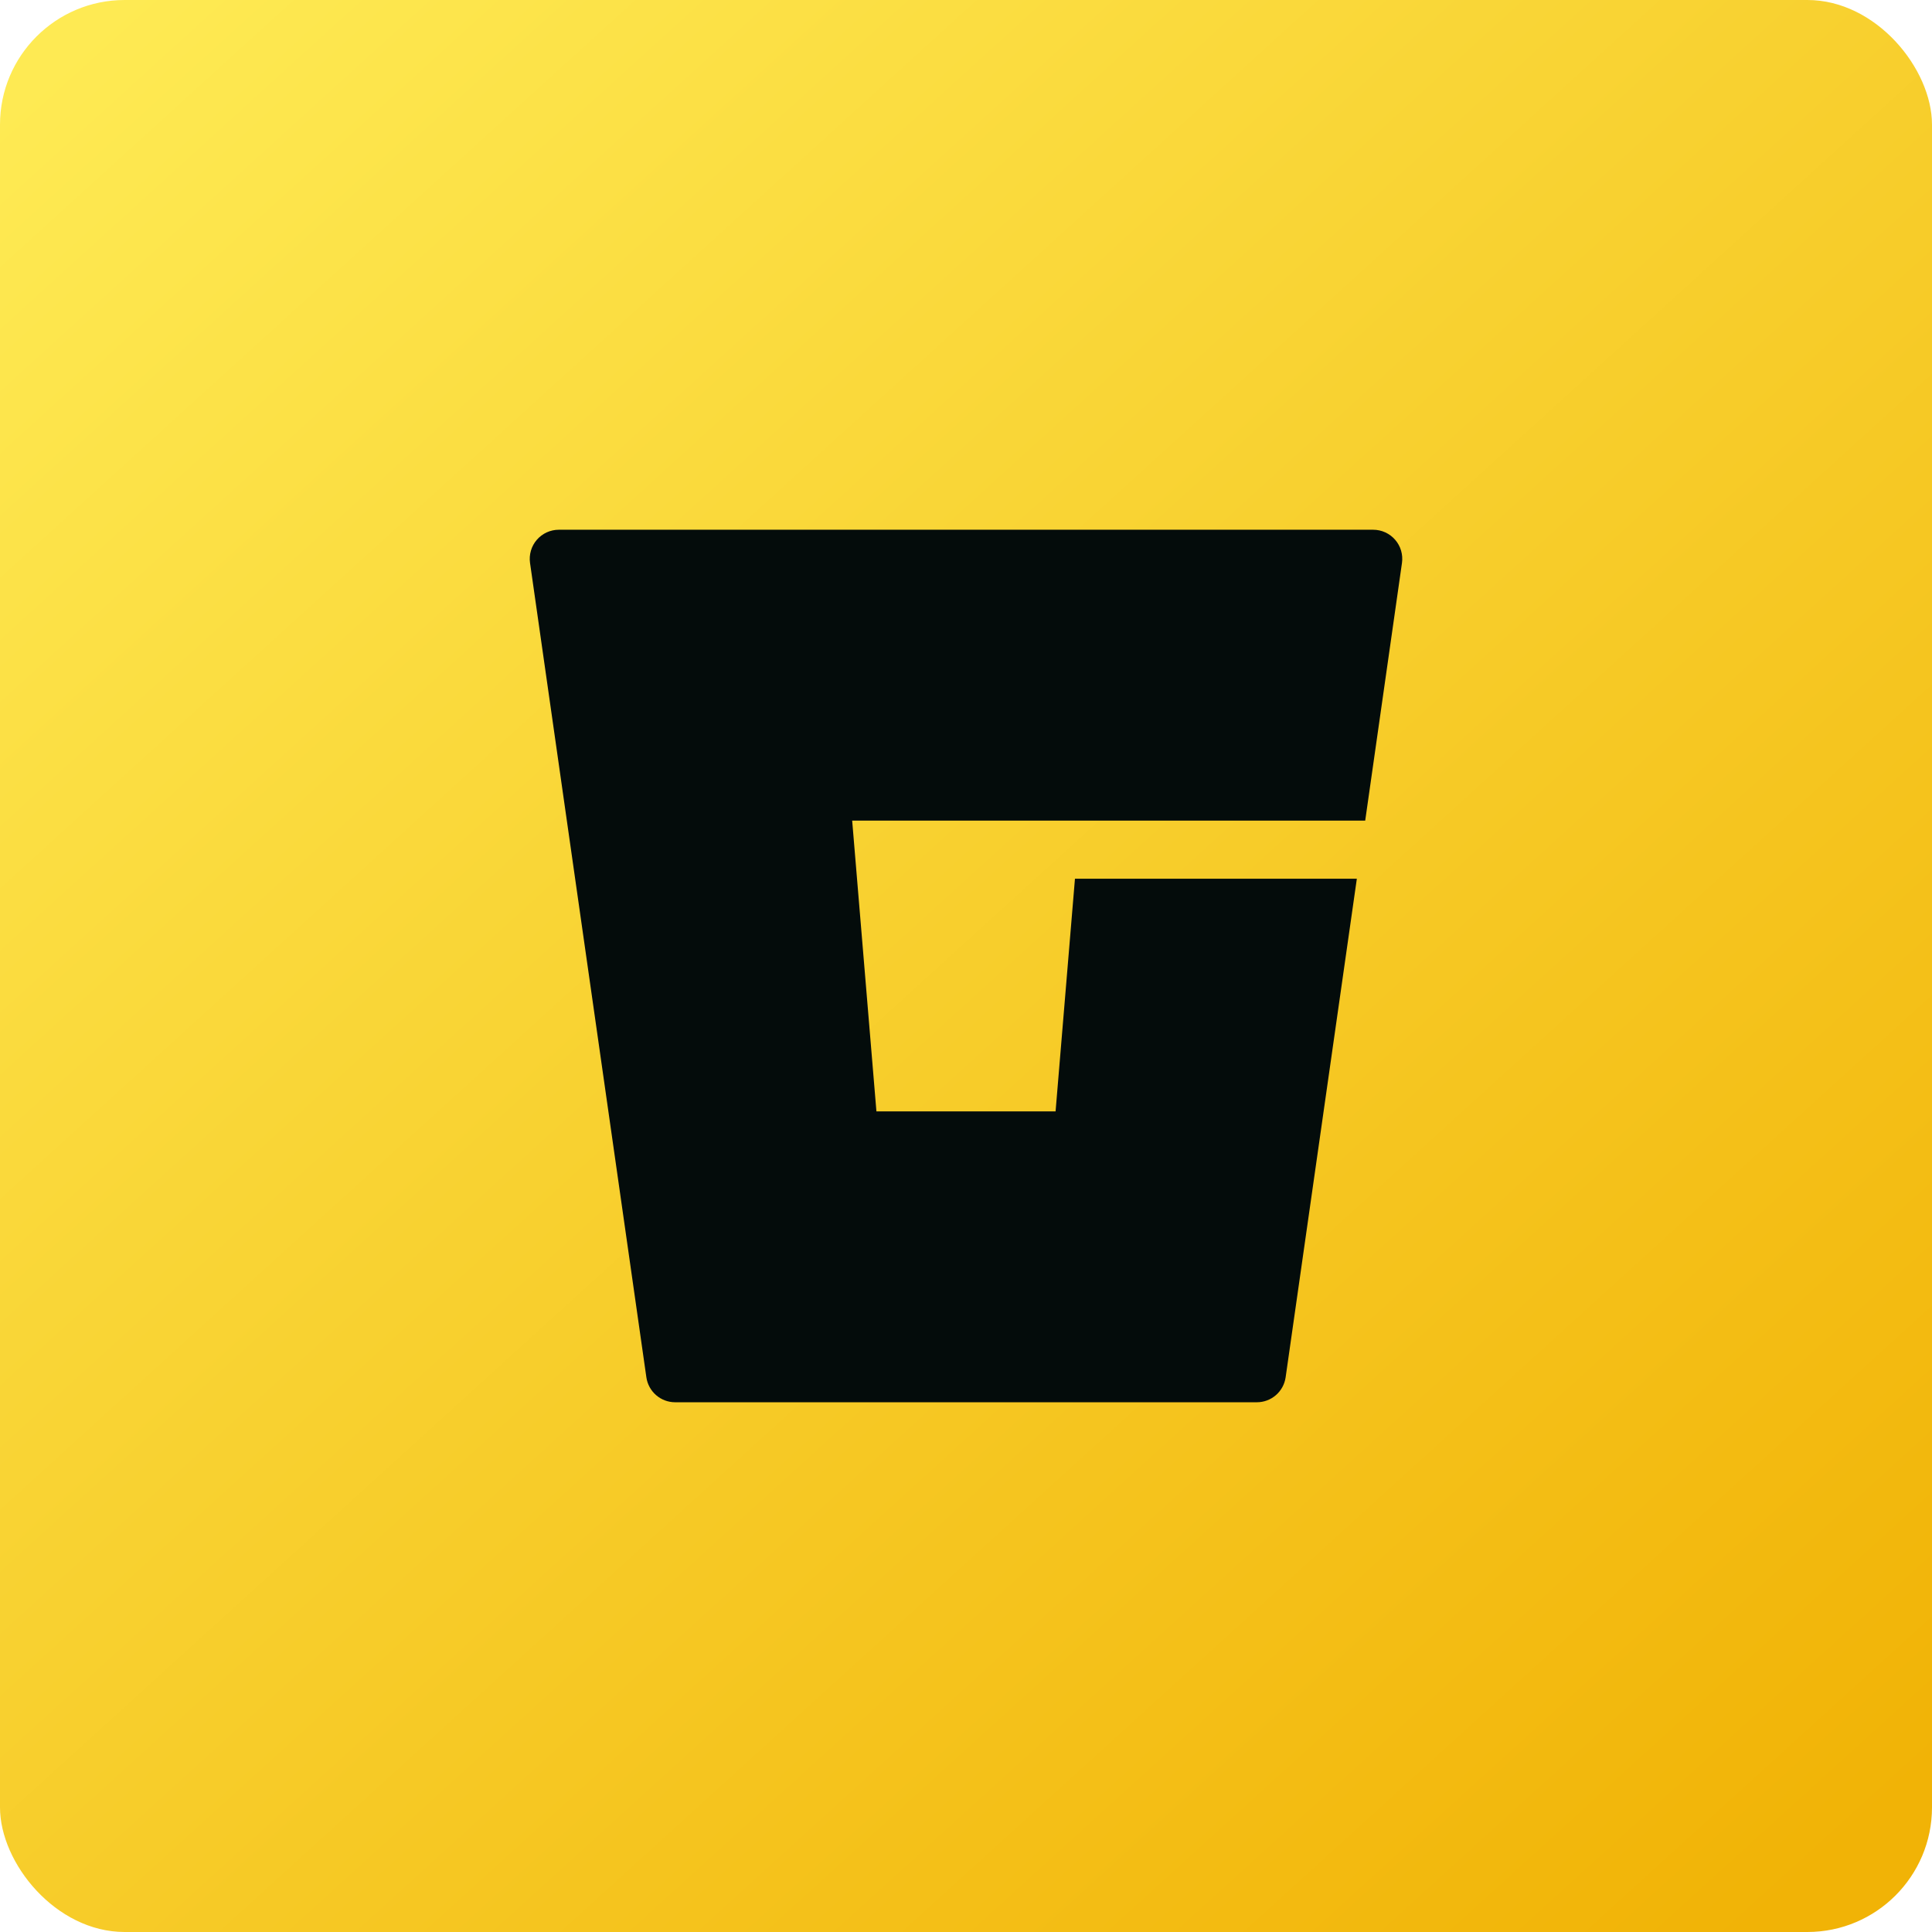 <svg width="124" height="124" viewBox="0 0 124 124" fill="none" xmlns="http://www.w3.org/2000/svg">
<rect width="124" height="124" rx="8" fill="url(#paint0_linear_64_12457)"/>
<path d="M35.866 34C35.599 34 35.335 34.057 35.092 34.168C34.849 34.279 34.633 34.441 34.457 34.643C34.282 34.844 34.152 35.081 34.077 35.338C34.001 35.594 33.981 35.863 34.018 36.128L41.485 88.395C41.548 88.84 41.77 89.248 42.109 89.543C42.449 89.838 42.883 90 43.333 90H80.667C81.117 90 81.551 89.838 81.891 89.543C82.23 89.248 82.452 88.84 82.515 88.395L87.085 56.4H68.993L67.749 71.333H56.251L54.694 52.667H87.622L89.982 36.128C90.019 35.863 89.999 35.594 89.924 35.338C89.848 35.081 89.718 34.844 89.543 34.643C89.368 34.441 89.151 34.279 88.908 34.168C88.665 34.057 88.401 34 88.134 34H35.866Z" fill="#040C0B"/>
<defs>
<linearGradient id="paint0_linear_64_12457" x1="8.306" y1="-0.386" x2="117.479" y2="119.643" gradientUnits="userSpaceOnUse">
<stop stop-color="#FEEA53"/>
<stop offset="1" stop-color="#F1B306"/>
</linearGradient>
</defs>
</svg>
